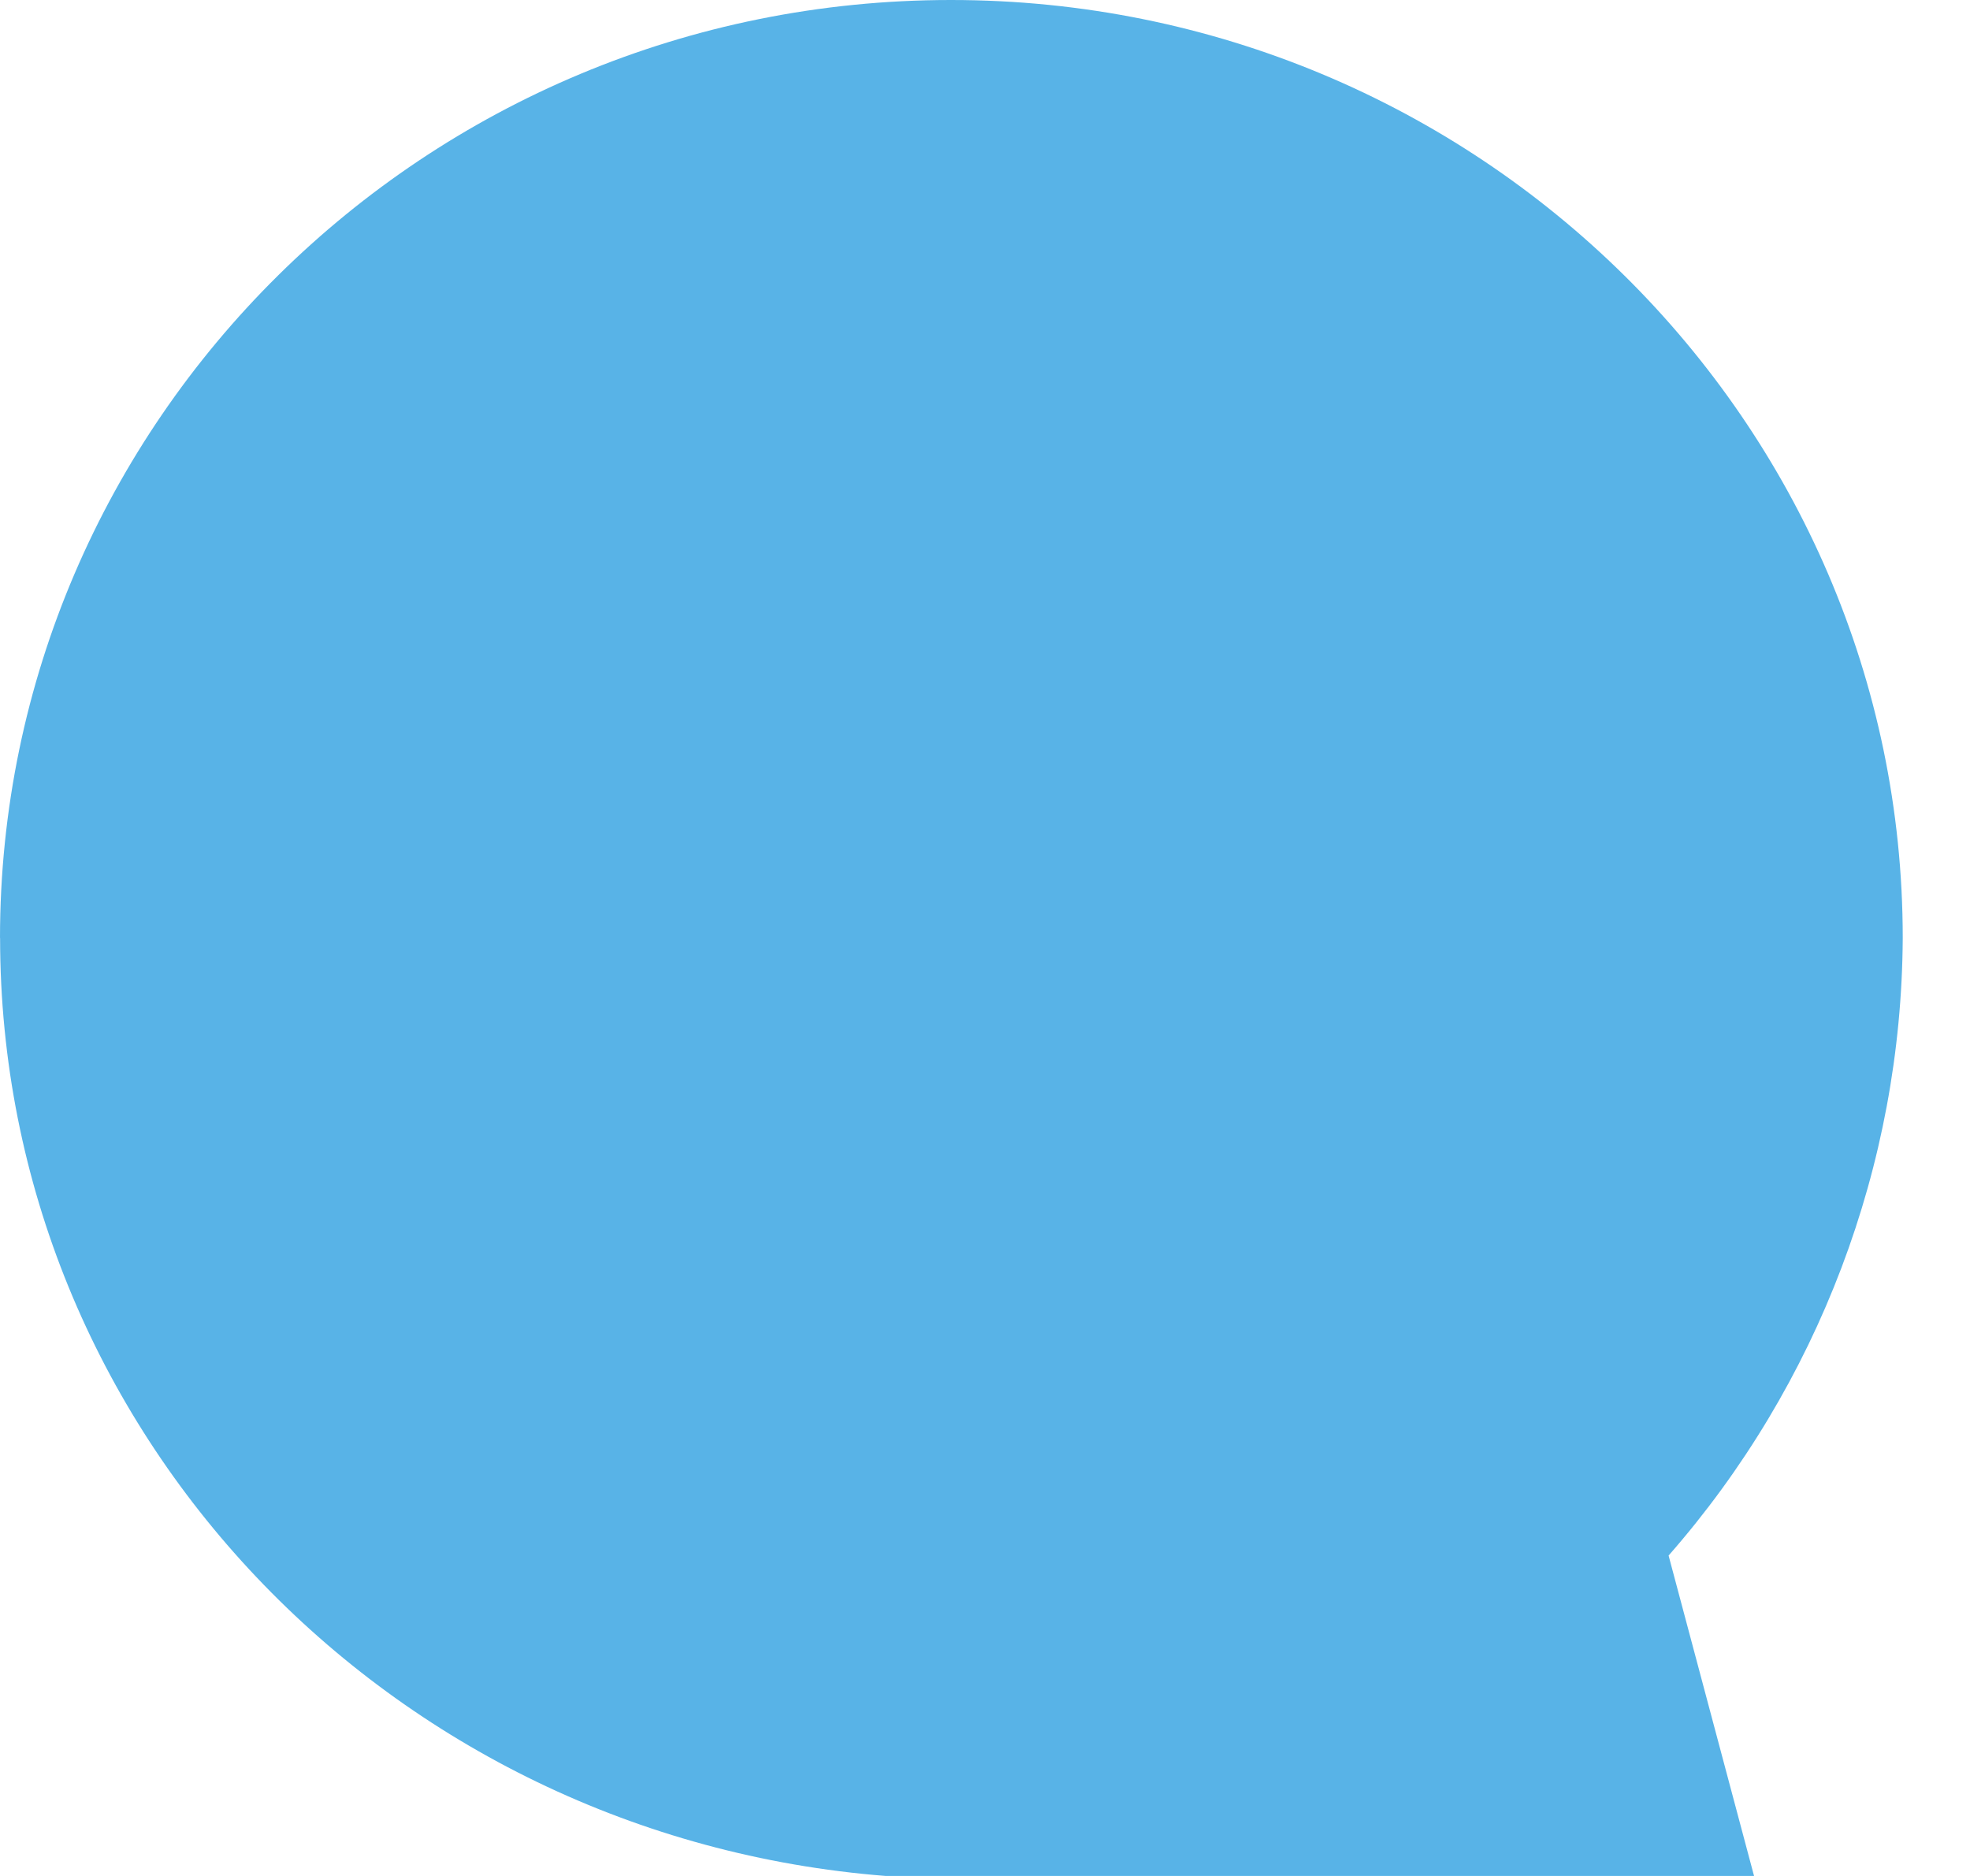 <svg width="21" height="20" viewBox="0 0 21 20" fill="none" xmlns="http://www.w3.org/2000/svg">
<path d="M0 10.001C0 4.5 4.523 -1.98233e-08 10.137 0C15.753 0 20.283 4.501 20.283 10.001C20.27 12.424 19.384 14.762 17.787 16.584L18.698 20H9.443C4.136 19.583 0.001 15.25 0.001 9.999L0 10.001Z" fill="#58B3E7"/>
</svg>

